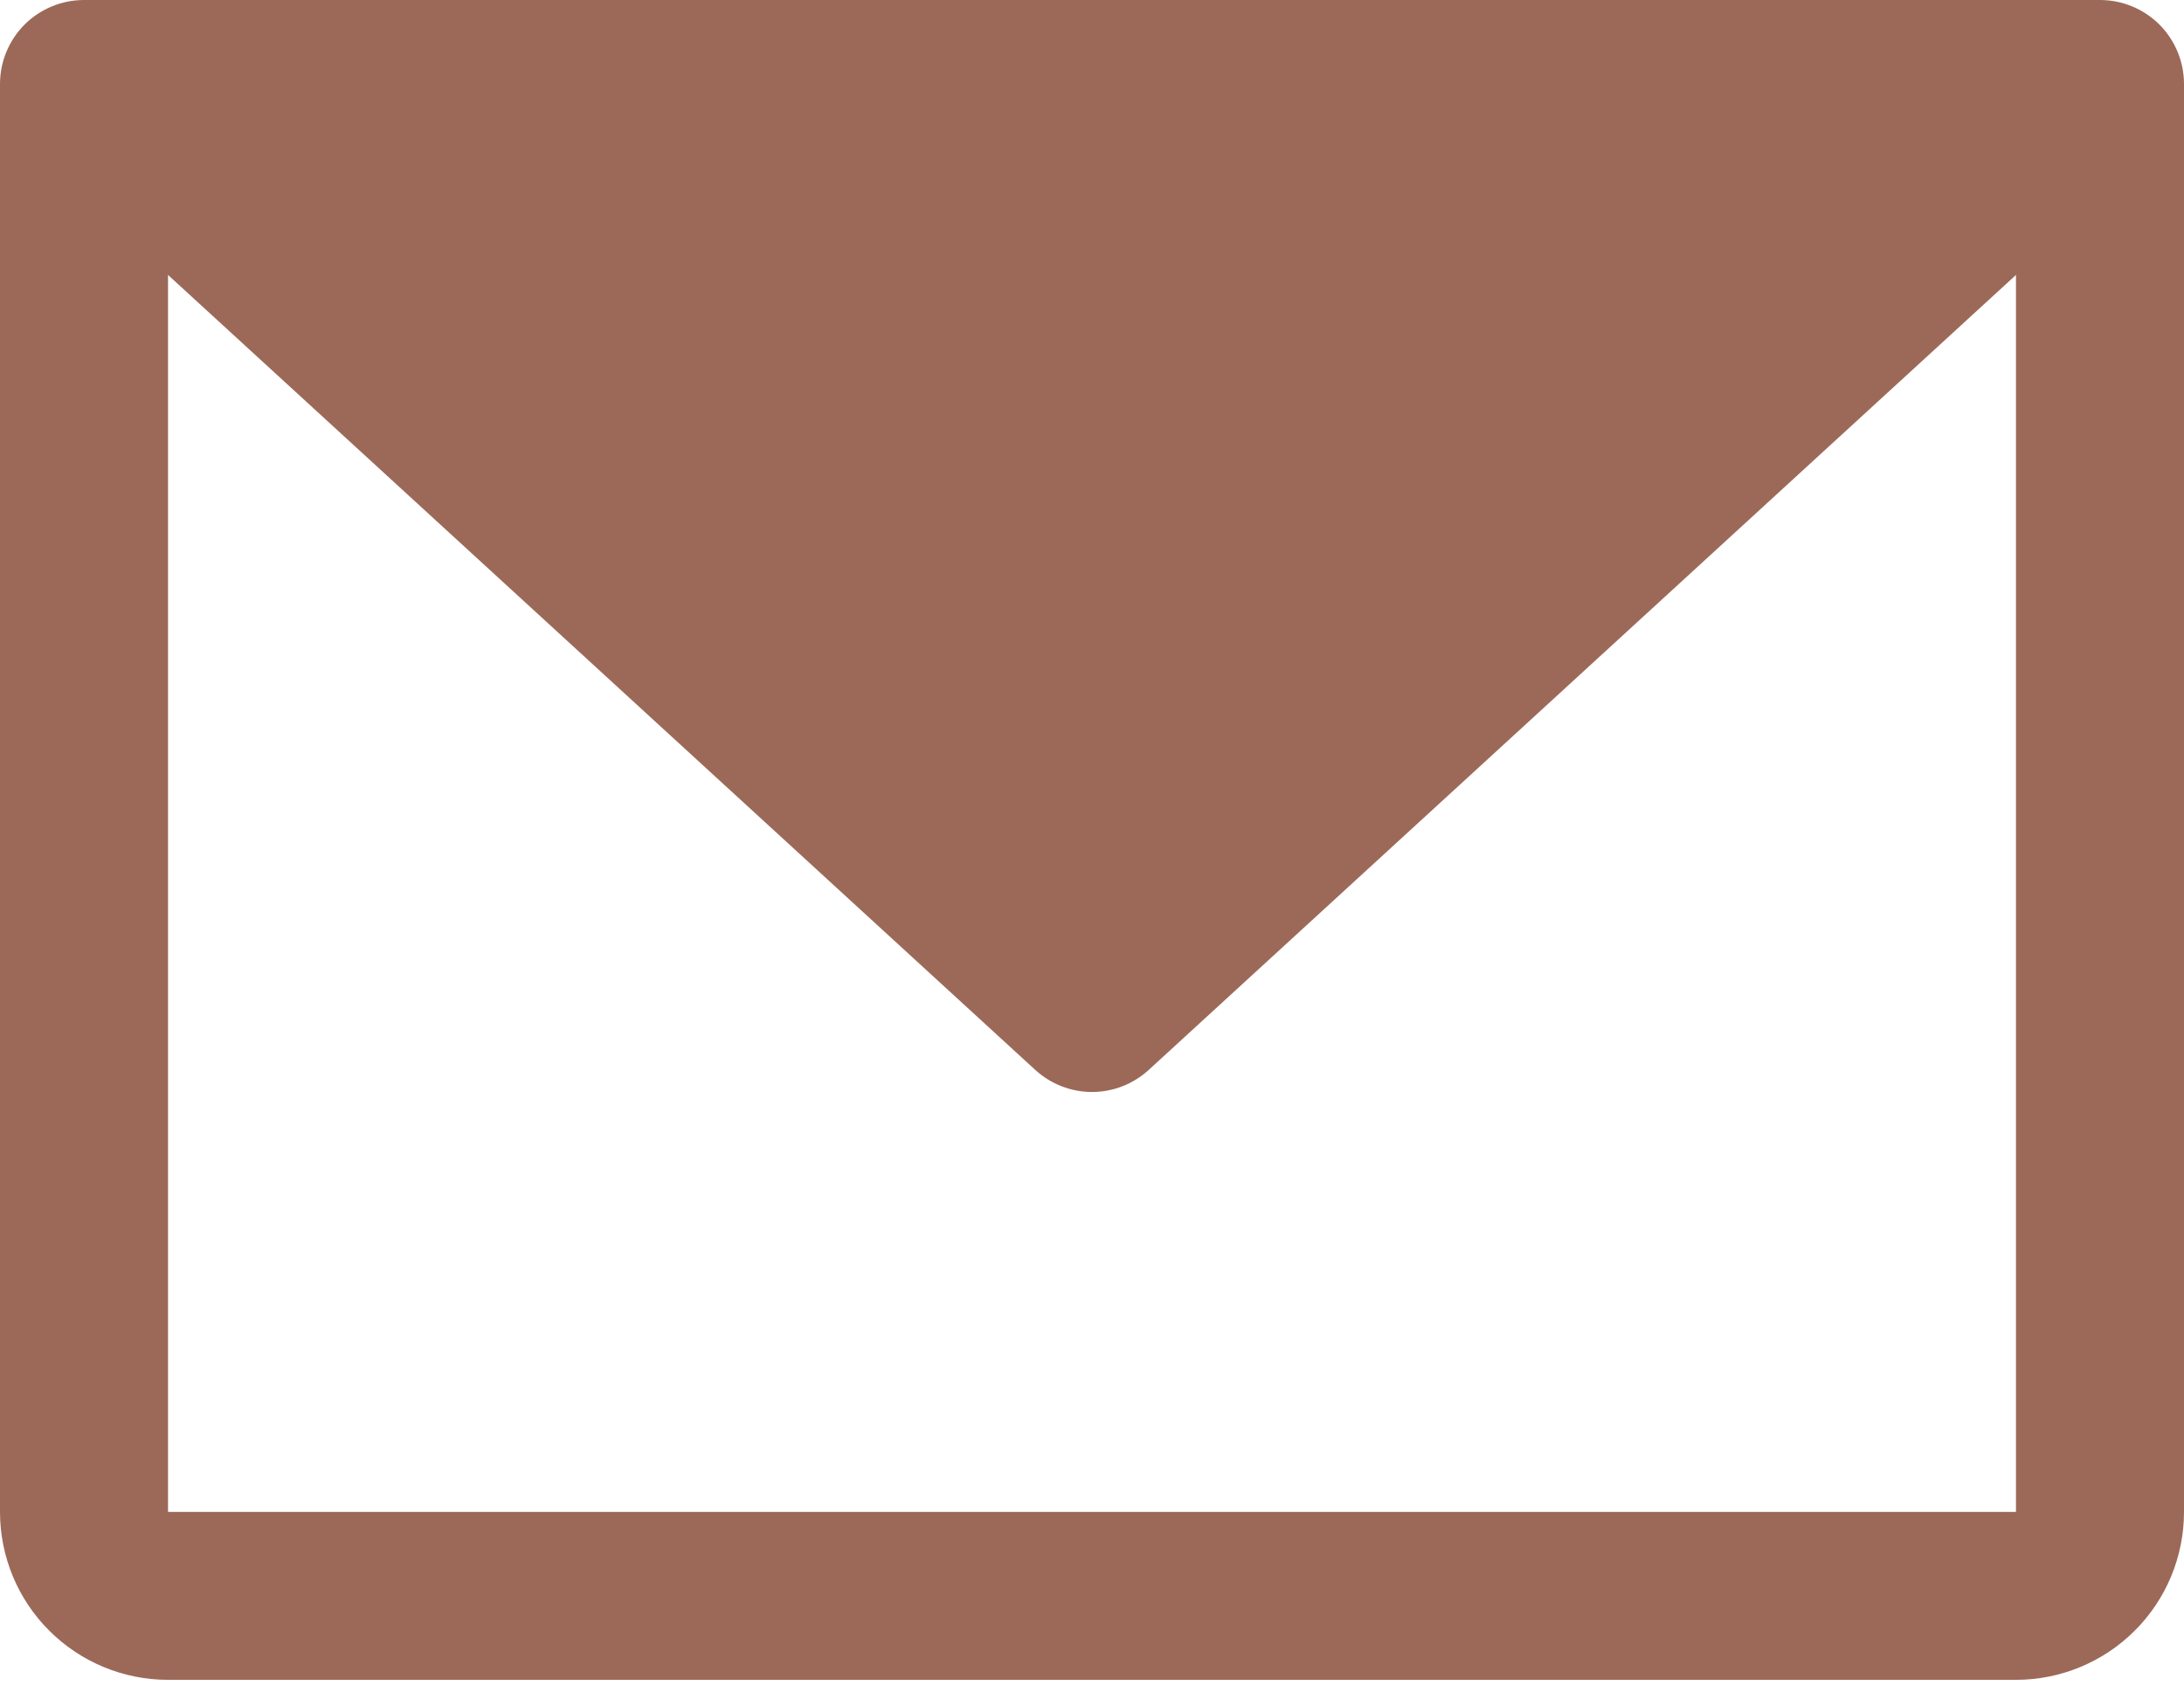 <svg width="32" height="25" viewBox="0 0 32 25" fill="none" xmlns="http://www.w3.org/2000/svg">
<path d="M30.769 0H1.231C0.904 0 0.591 0.13 0.36 0.36C0.13 0.591 0 0.904 0 1.231V22.154C0 22.807 0.259 23.433 0.721 23.894C1.183 24.356 1.809 24.615 2.462 24.615H29.538C30.191 24.615 30.817 24.356 31.279 23.894C31.741 23.433 32 22.807 32 22.154V1.231C32 0.904 31.87 0.591 31.64 0.36C31.409 0.13 31.096 0 30.769 0ZM29.538 22.154H2.462V4.029L15.168 15.677C15.395 15.885 15.692 16.001 16 16.001C16.308 16.001 16.605 15.885 16.832 15.677L29.538 4.029V22.154Z" fill="#9C6958"/>
</svg>
